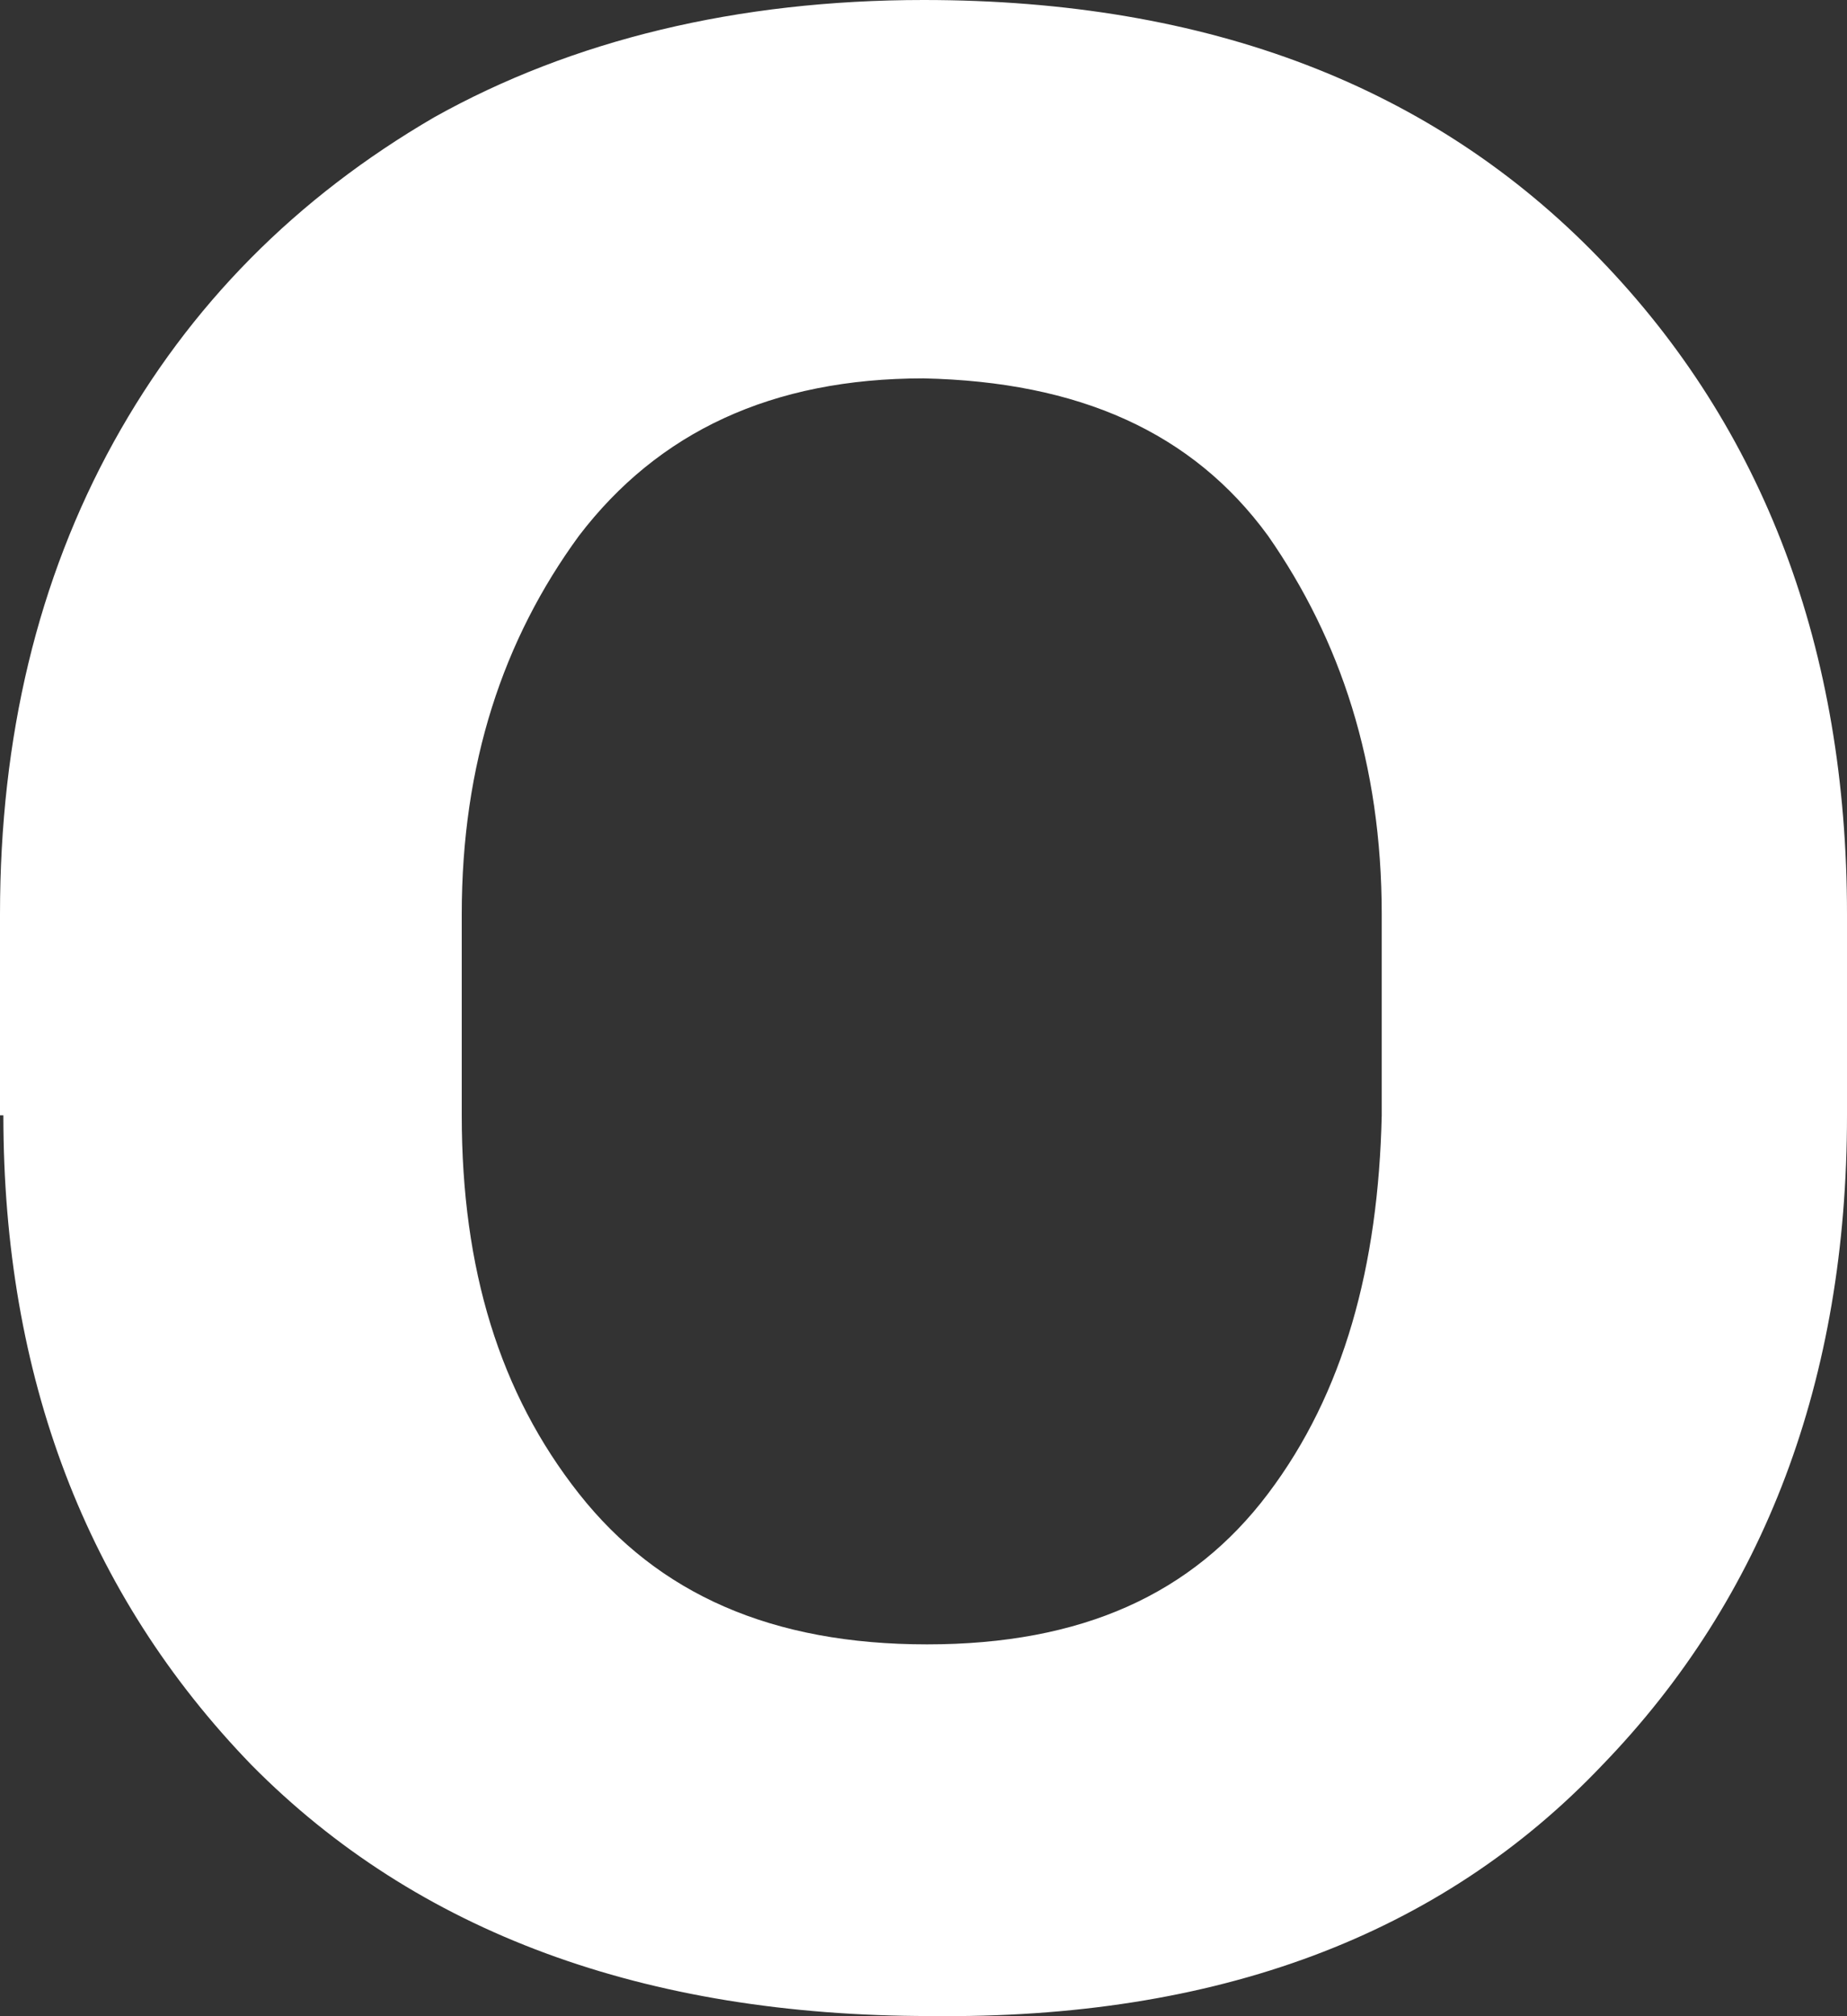 <svg width="11" height="12" viewBox="0 0 11 12" fill="none" xmlns="http://www.w3.org/2000/svg">
<rect x="0" y="0" width="11" height="12" fill="#333333" stroke="none"/>
<path d="M0 6.638V5.442C0 4.385 0.226 3.448 0.677 2.631C1.129 1.814 1.765 1.176 2.586 0.698C3.407 0.239 4.392 0 5.5 0C7.203 0 8.537 0.518 9.522 1.535C10.508 2.551 11 3.867 11 5.442V6.638C11 8.212 10.508 9.508 9.543 10.505C8.578 11.521 7.244 12.019 5.541 11.999C3.838 11.999 2.483 11.501 1.498 10.505C0.513 9.488 0.02 8.192 0.02 6.638H0ZM2.75 5.442V6.638C2.75 7.554 2.976 8.292 3.448 8.89C3.92 9.488 4.597 9.787 5.521 9.787C6.444 9.787 7.101 9.488 7.552 8.89C8.004 8.292 8.209 7.535 8.229 6.638V5.442C8.229 4.545 7.983 3.807 7.552 3.189C7.101 2.571 6.424 2.272 5.5 2.252C4.597 2.252 3.92 2.571 3.448 3.189C2.996 3.807 2.75 4.545 2.75 5.442Z" fill="white"/>
</svg>
